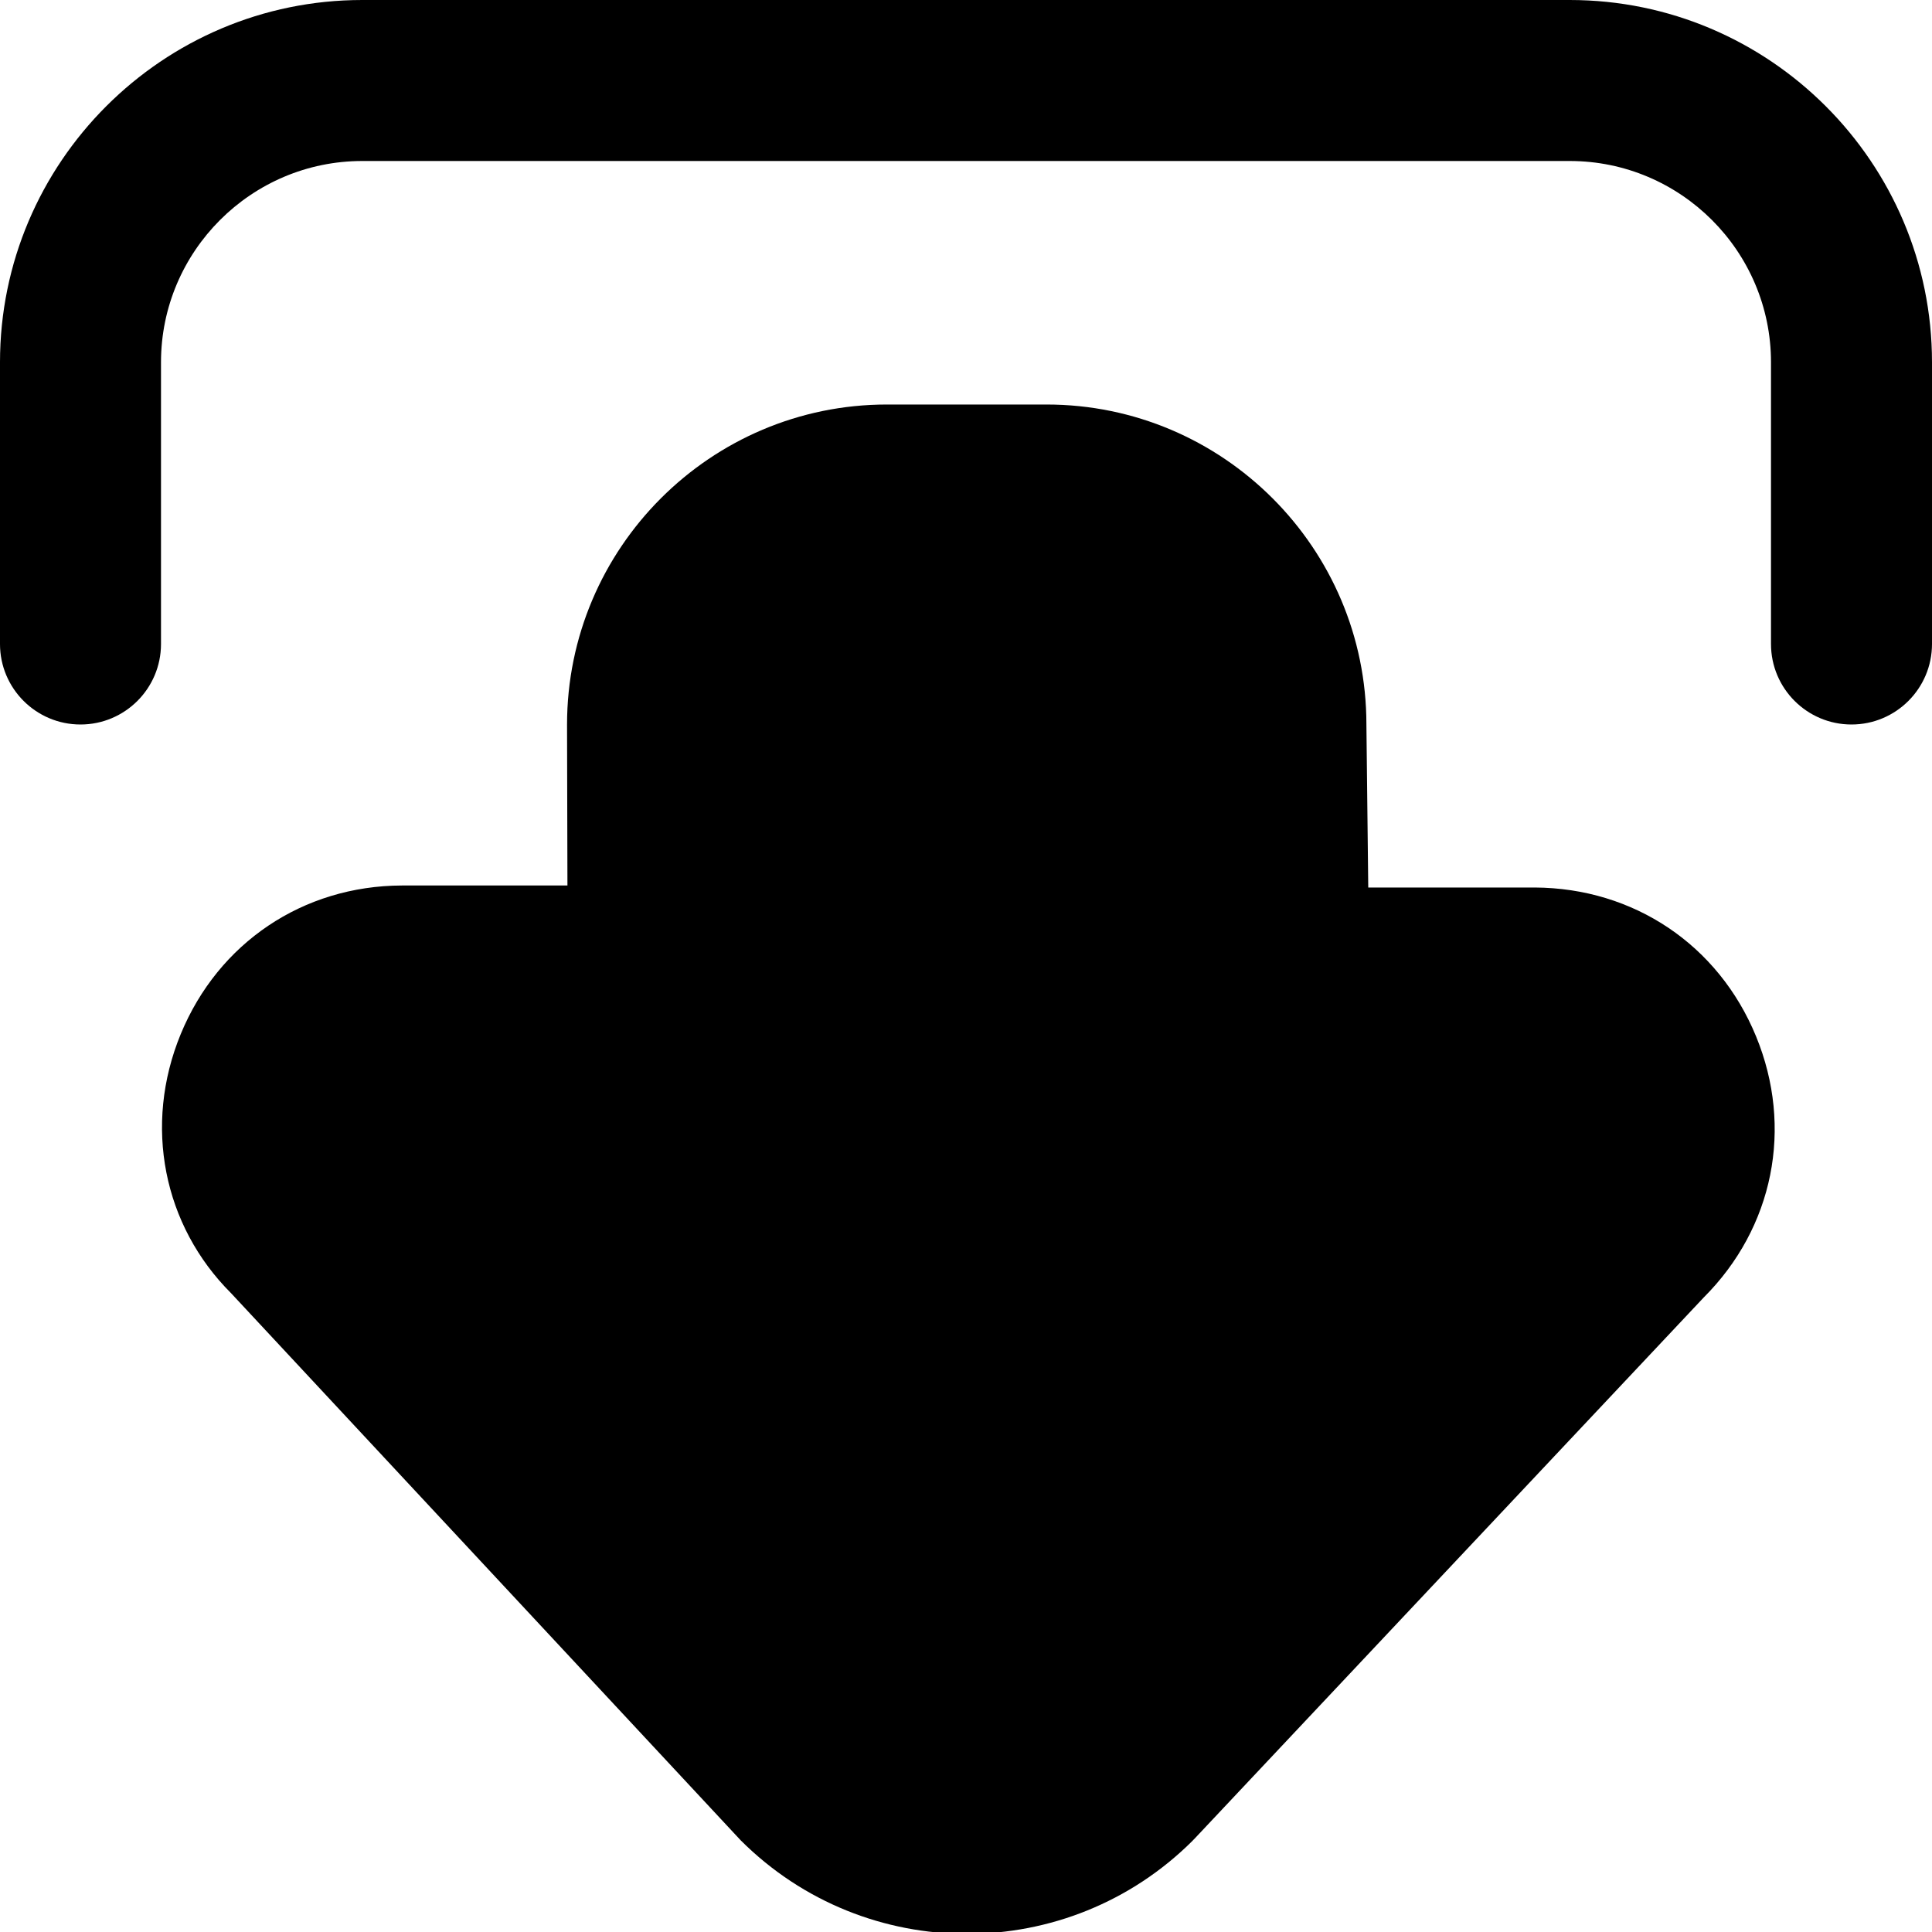 <?xml version="1.0" encoding="UTF-8"?>
<svg xmlns="http://www.w3.org/2000/svg" id="Layer_1" data-name="Layer 1" viewBox="0 0 24 24">
  <path d="M23,9c-.552,0-1-.448-1-1v-3.5c0-1.378-1.122-2.5-2.5-2.5H4.5c-1.378,0-2.5,1.122-2.5,2.5v3.5c0,.552-.448,1-1,1s-1-.448-1-1v-3.5C0,2.019,2.019,0,4.5,0h15c2.481,0,4.5,2.019,4.5,4.5v3.5c0,.552-.448,1-1,1Zm-8.183,13.863c.007-.007,.014-.015,.021-.021l6.326-6.724c.868-.867,1.117-2.11,.65-3.245-.466-1.134-1.518-1.842-2.749-1.848h-2.068l-.023-2.026c0-2.191-1.783-3.974-3.974-3.974h-1.982c-2.191,0-3.974,1.783-3.974,3.977l.005,1.998h-2.057c-1.228,.004-2.28,.712-2.747,1.846-.467,1.134-.217,2.378,.626,3.219l6.331,6.797c.775,.774,1.792,1.161,2.809,1.161s2.033-.387,2.807-1.16Zm-.707-.707h0Z"/>
</svg>
